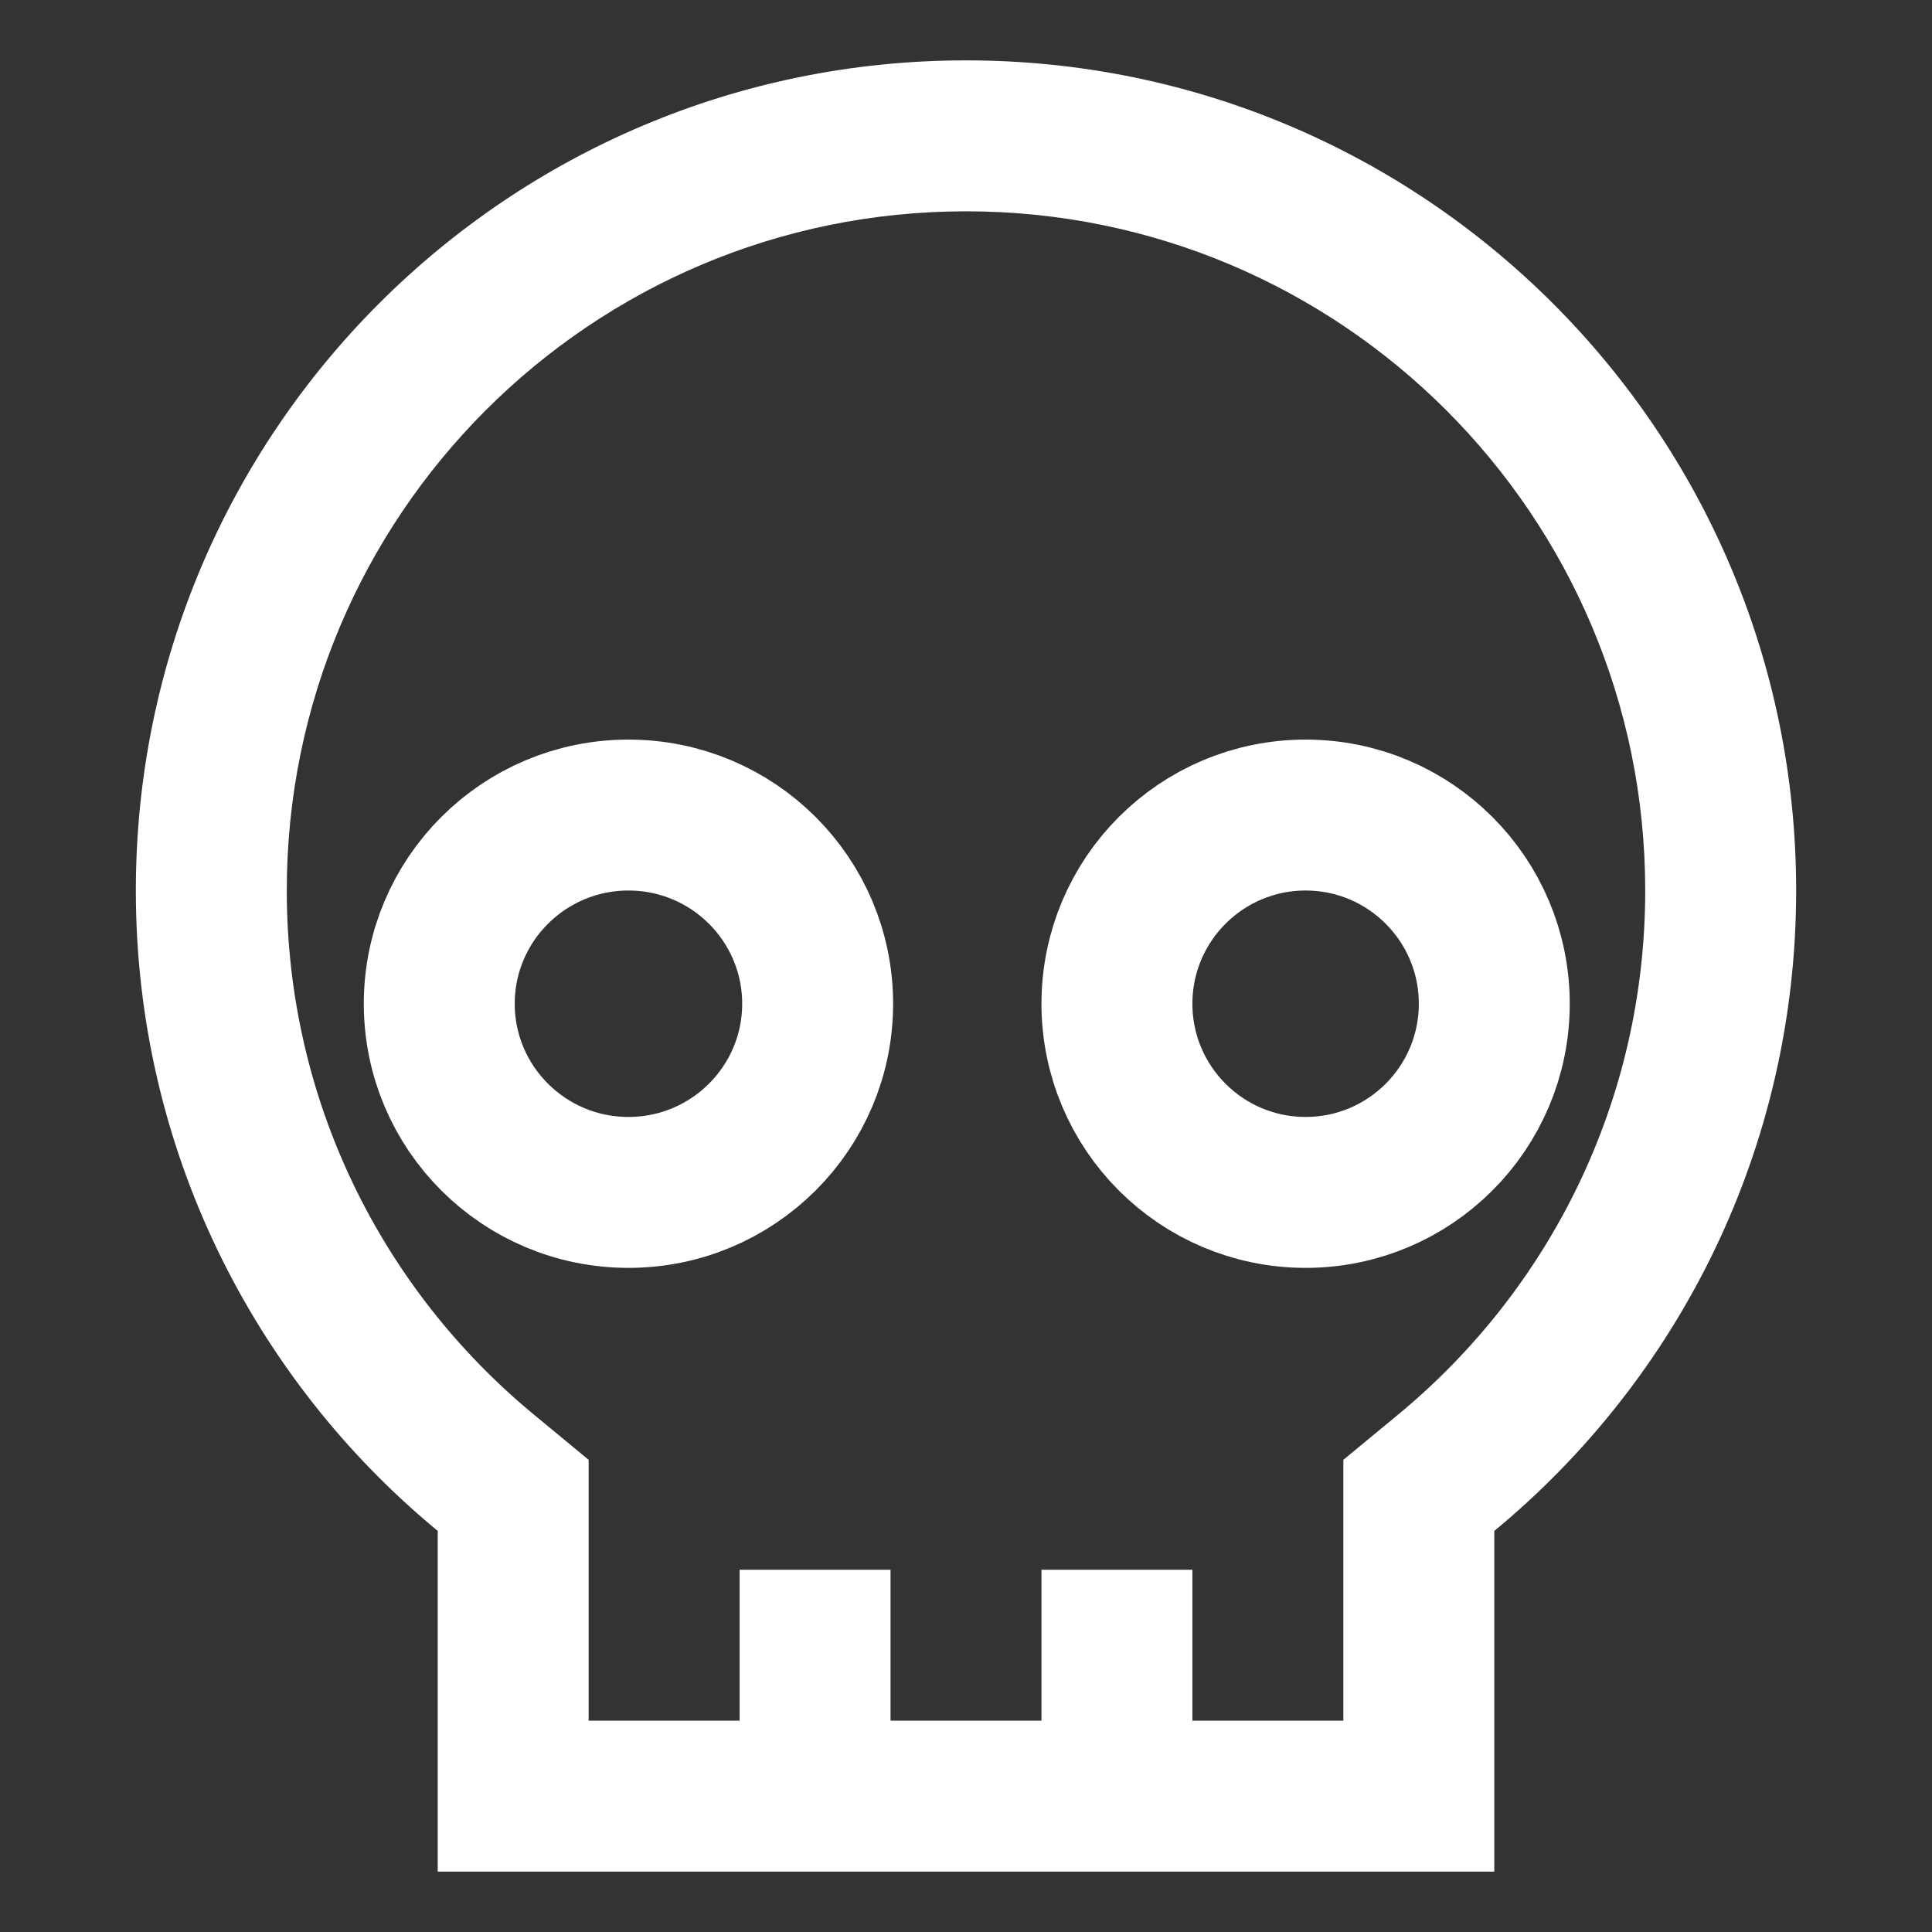 <svg xmlns="http://www.w3.org/2000/svg" version="1.1" xmlns:xlink="http://www.w3.org/1999/xlink" xmlns:svgjs="http://svgjs.dev/svgjs" width="512" height="512"><rect width="100%" height="100%" fill="#333333" stroke="none"/><svg width="512" height="512" viewBox="0 0 512 512" fill="none" xmlns="http://www.w3.org/2000/svg">
<path d="M216.685 266C216.685 293.577 194.275 316 166.548 316C138.821 316 116.411 293.577 116.411 266C116.411 238.423 138.821 216 166.548 216C194.275 216 216.685 238.423 216.685 266Z" stroke="white" stroke-width="40"></path>
<path fill-rule="evenodd" clip-rule="evenodd" d="M396 405.714C444.86 365.362 476 304.317 476 236C476 114.497 377.503 16 256 16C134.497 16 36 114.497 36 236C36 304.317 67.14 365.362 116 405.714V496H396V405.714ZM356 386.87L370.529 374.872C410.583 341.793 436 291.882 436 236C436 136.589 355.411 56 256 56C156.589 56 76 136.589 76 236C76 291.882 101.417 341.793 141.471 374.872L156 386.87V456H196V416H236V456H276V416H316V456H356V386.87Z" fill="white"></path>
<circle cx="346" cy="266" r="50" stroke="white" stroke-width="40"></circle>
</svg><style>@media (prefers-color-scheme: light) { :root { filter: contrast(1) brightness(0.1); } }
@media (prefers-color-scheme: dark) { :root { filter: none; } }
</style></svg>